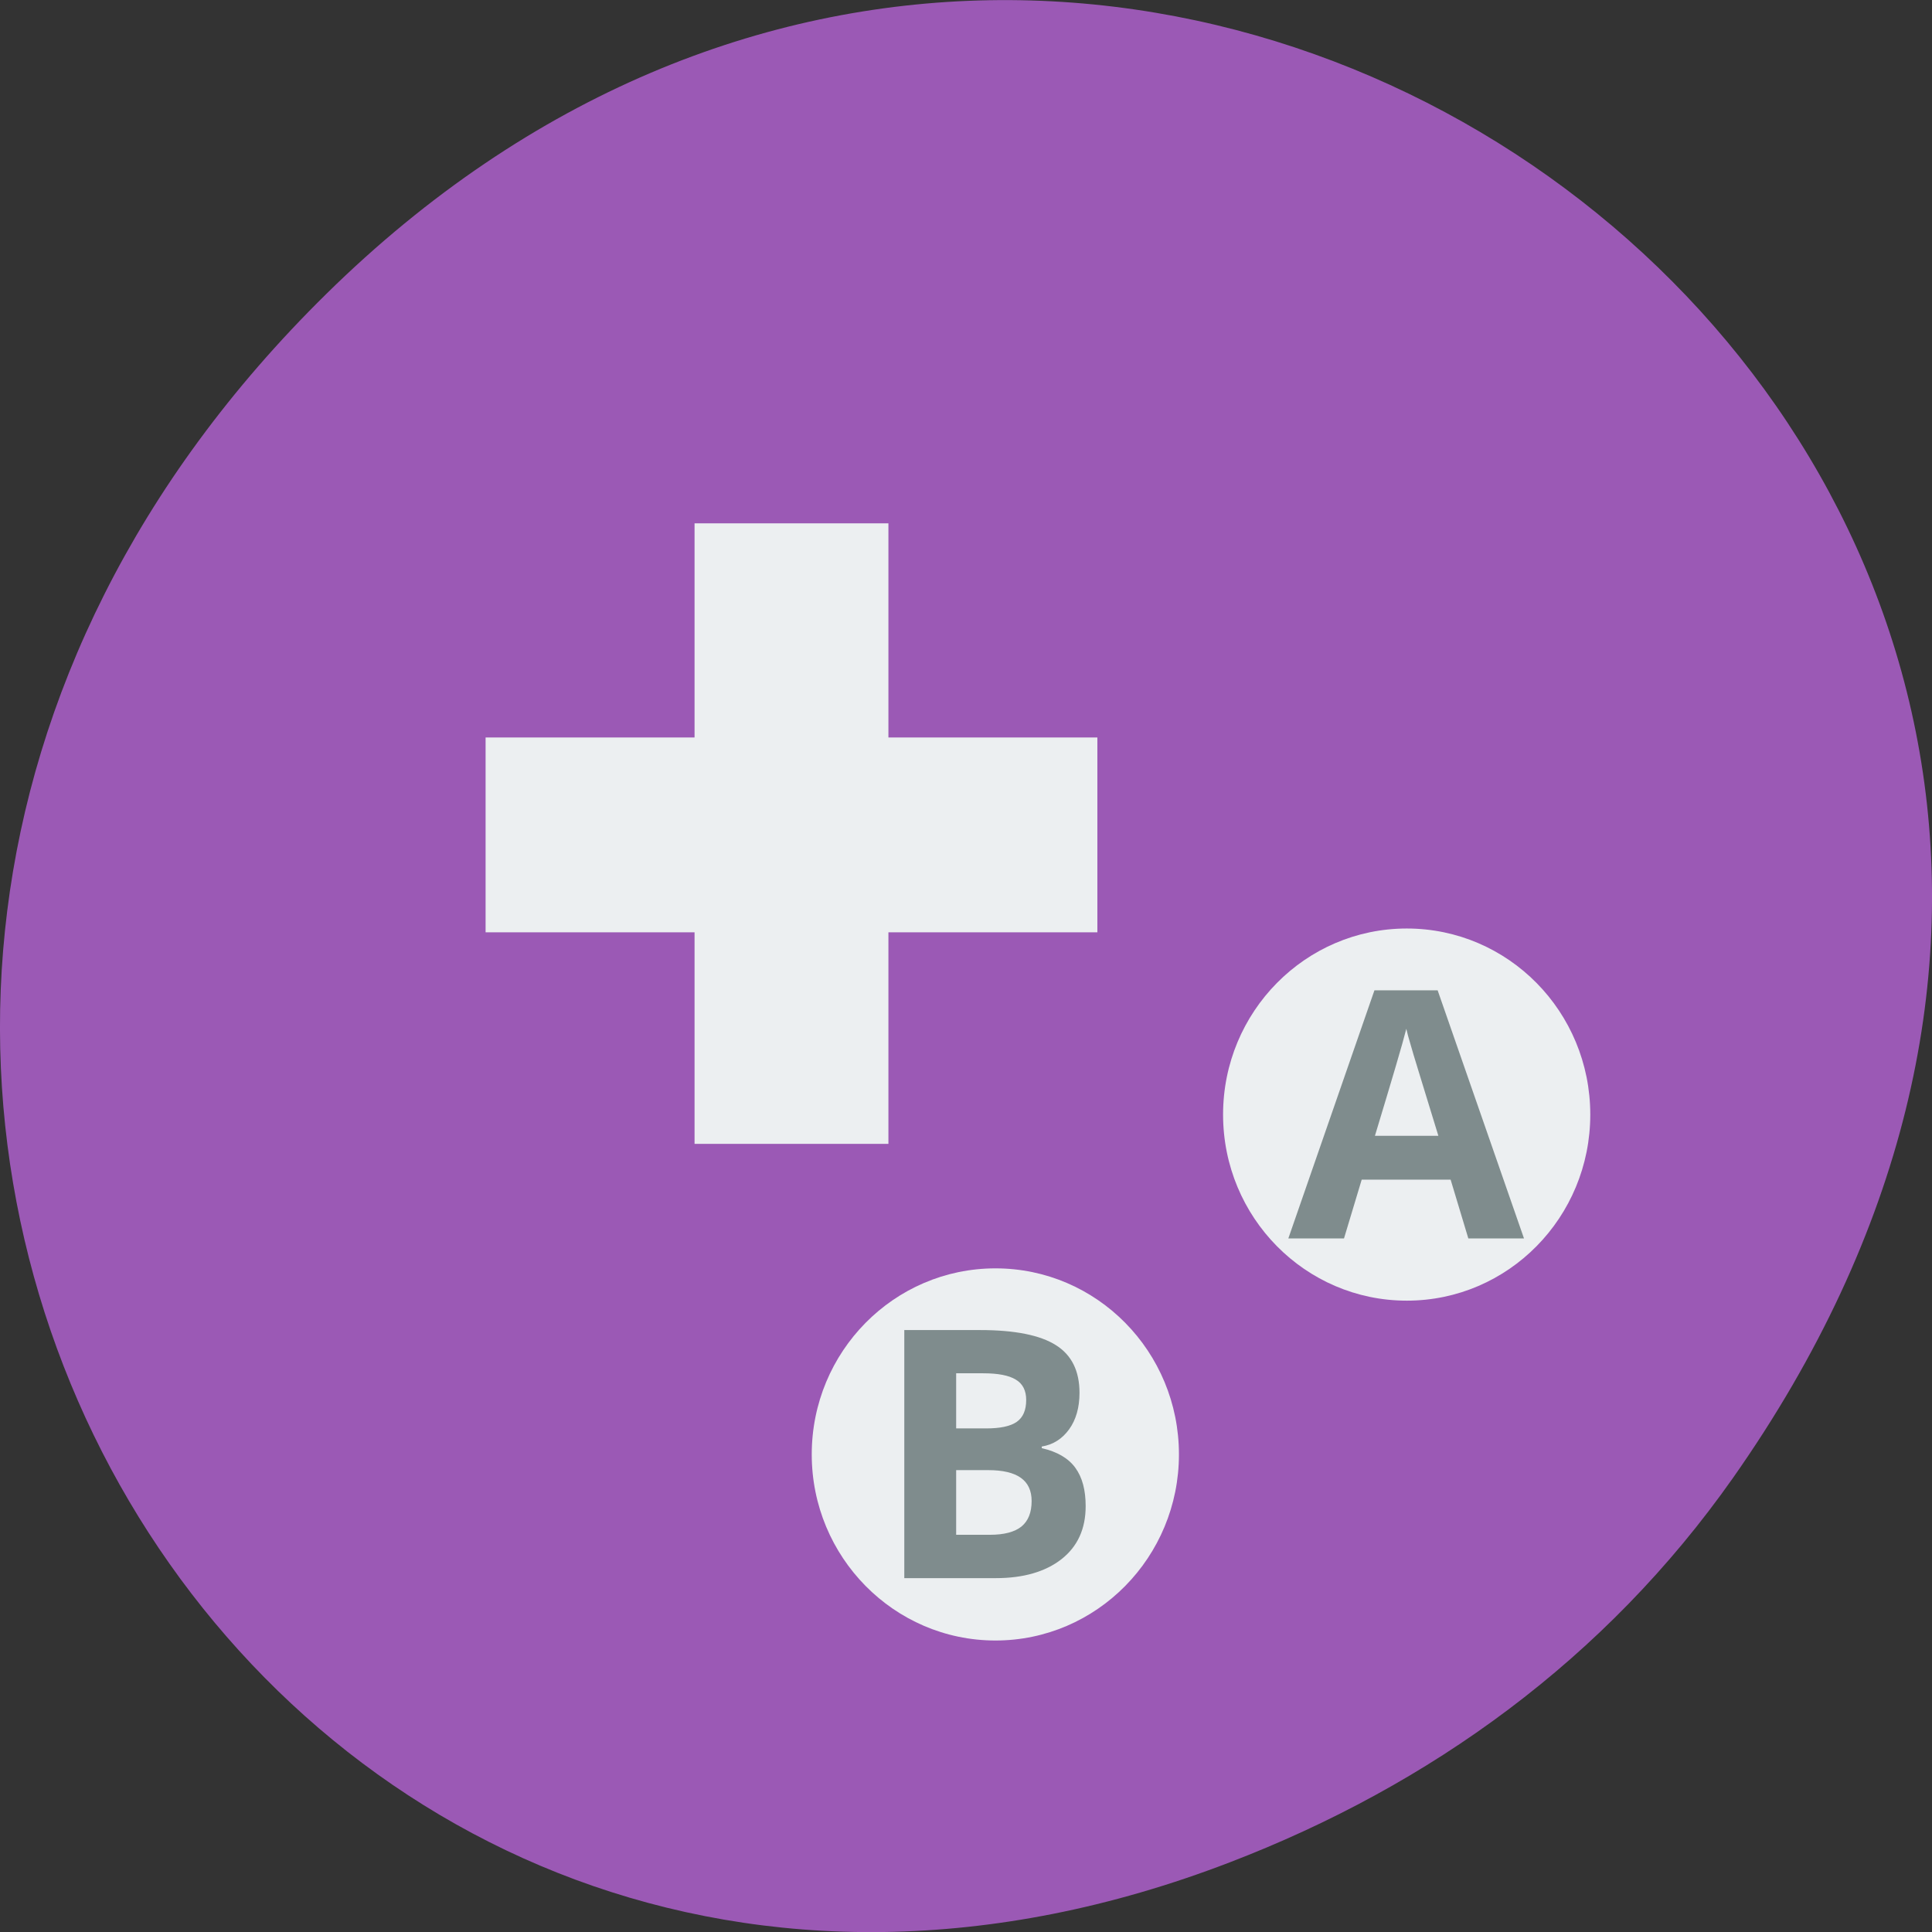<svg xmlns="http://www.w3.org/2000/svg" viewBox="0 0 32 32"><rect x="0" y="0" width="32" height="32" fill="#333333" stroke="none"/><path d="m 28.703 24.48 c 11.508 -16.367 -9.742 -32.949 -23.297 -19.613 c -12.773 12.563 -0.934 32.09 14.961 25.98 c 3.316 -1.273 6.223 -3.363 8.336 -6.367" fill="#9b59b5"/><g fill="#eceff1"><path d="m 11.504 8.668 v 3.547 h -3.461 v 3.227 h 3.461 v 3.504 h 3.211 v -3.504 h 3.461 v -3.227 h -3.461 v -3.547"/><path d="m 26.34 18.461 c 0 1.703 -1.359 3.082 -3.039 3.082 c -1.68 0 -3.043 -1.379 -3.043 -3.082 c 0 -1.703 1.363 -3.082 3.043 -3.082 c 1.68 0 3.039 1.379 3.039 3.082"/></g><path d="m 24.32 20.512 l -0.293 -0.973 h -1.473 l -0.293 0.973 h -0.922 l 1.426 -4.109 h 1.047 l 1.43 4.109 h -0.922 m -0.496 -1.699 c -0.27 -0.883 -0.426 -1.383 -0.457 -1.5 c -0.035 -0.113 -0.059 -0.207 -0.074 -0.273 c -0.059 0.238 -0.234 0.828 -0.52 1.773 h 1.051" fill="#7f8c8d"/><path d="m 19.527 24.09 c 0 1.699 -1.359 3.082 -3.039 3.082 c -1.68 0 -3.043 -1.383 -3.043 -3.082 c 0 -1.703 1.363 -3.082 3.043 -3.082 c 1.68 0 3.039 1.379 3.039 3.082" fill="#eceff1"/><path d="m 14.977 22.03 h 1.262 c 0.574 0 0.992 0.086 1.25 0.25 c 0.262 0.164 0.391 0.43 0.391 0.789 c 0 0.246 -0.059 0.449 -0.172 0.605 c -0.113 0.156 -0.262 0.254 -0.453 0.285 v 0.027 c 0.258 0.059 0.441 0.168 0.555 0.324 c 0.117 0.16 0.172 0.371 0.172 0.637 c 0 0.375 -0.133 0.668 -0.402 0.879 c -0.266 0.207 -0.629 0.313 -1.086 0.313 h -1.516 v -4.109 m 0.859 1.629 h 0.496 c 0.234 0 0.402 -0.035 0.508 -0.109 c 0.105 -0.074 0.156 -0.195 0.156 -0.363 c 0 -0.156 -0.059 -0.27 -0.172 -0.336 c -0.113 -0.07 -0.293 -0.105 -0.539 -0.105 h -0.449 v 0.914 m 0 0.691 v 1.07 h 0.559 c 0.238 0 0.41 -0.047 0.523 -0.137 c 0.113 -0.094 0.168 -0.234 0.168 -0.422 c 0 -0.344 -0.238 -0.512 -0.719 -0.512 h -0.531" fill="#7f8c8d"/></svg>